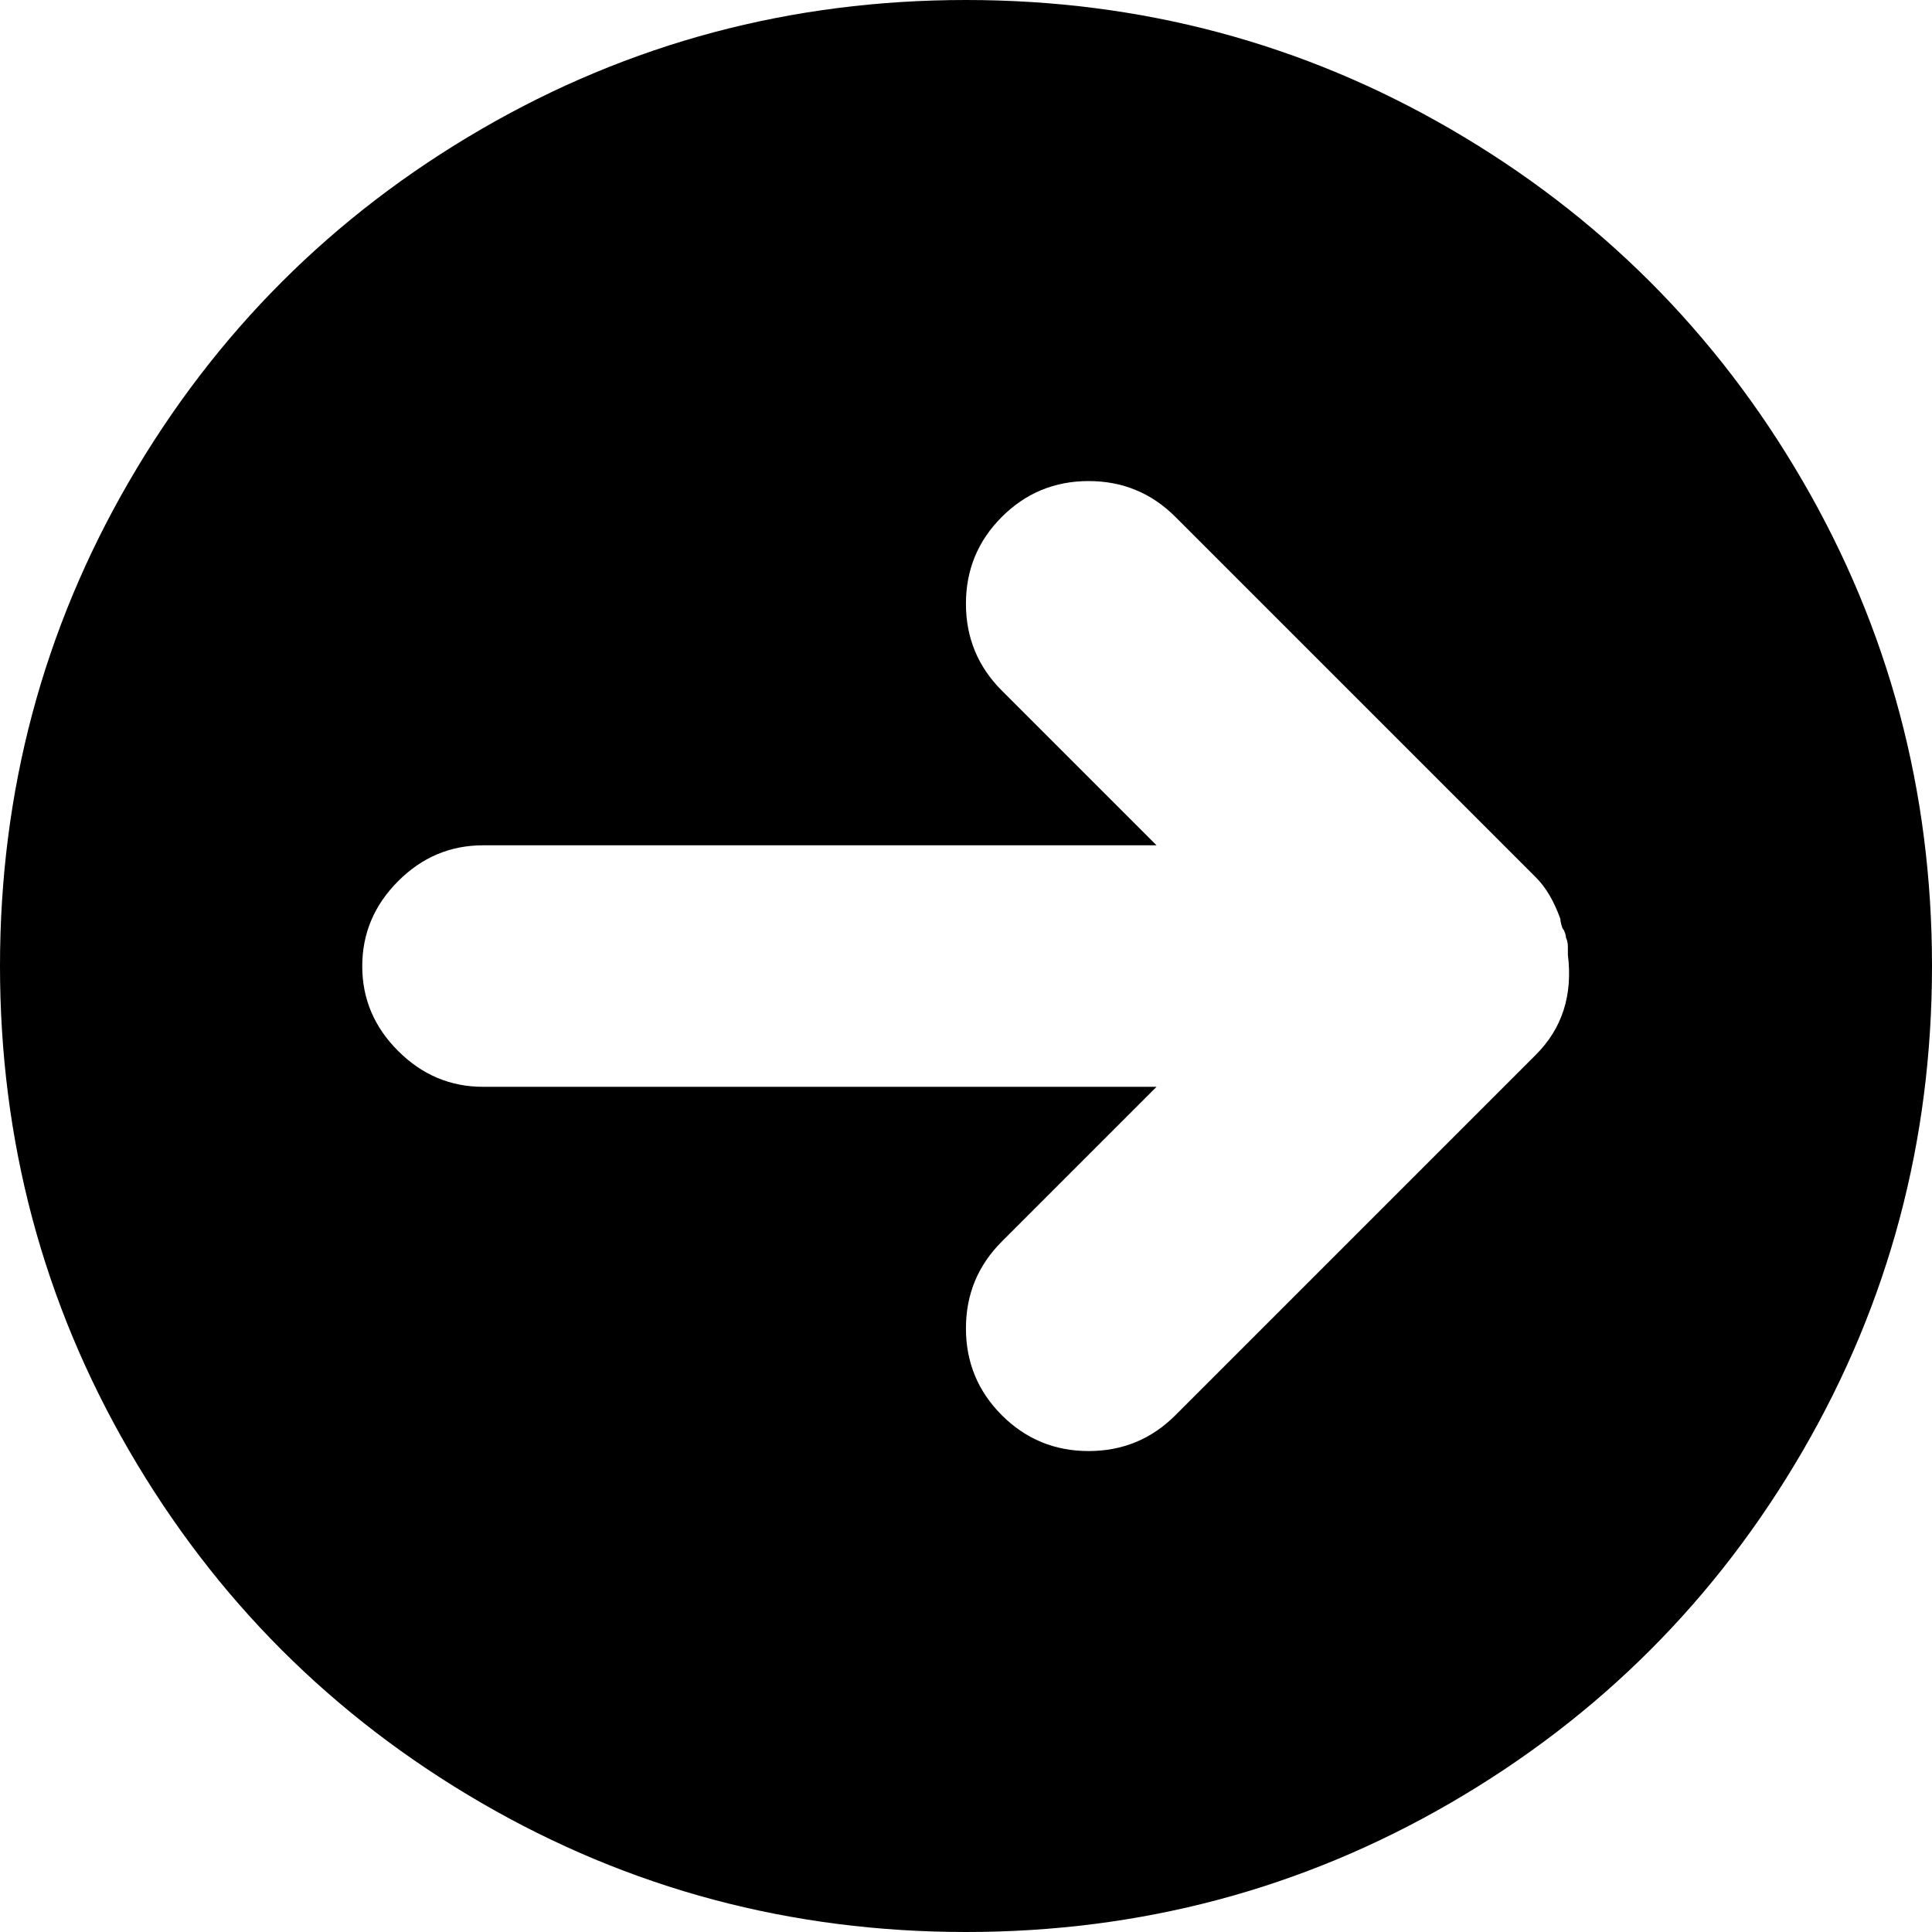 <?xml version="1.0" encoding="utf-8"?>
<!-- Generated by IcoMoon.io -->
<!DOCTYPE svg PUBLIC "-//W3C//DTD SVG 1.1//EN" "http://www.w3.org/Graphics/SVG/1.1/DTD/svg11.dtd">
<svg version="1.1" xmlns="http://www.w3.org/2000/svg" xmlns:xlink="http://www.w3.org/1999/xlink" width="32" height="32" viewBox="0 0 32 32">
<g>
</g>
	<path d="M16 32q-4.344 0-8.031-2.141t-5.828-5.828-2.141-8.031 2.141-8.031 5.828-5.828 8.031-2.141 8.031 2.141 5.828 5.828 2.141 8.031-2.141 8.031-5.828 5.828-8.031 2.141zM25.969 15.813v-0.125q0-0.094-0.031-0.156 0-0.031-0.016-0.078t-0.031-0.063-0.031-0.078-0.016-0.094q-0.156-0.438-0.406-0.688l-5.969-5.969q-0.594-0.594-1.438-0.594t-1.438 0.594-0.594 1.438 0.594 1.438l2.563 2.563h-11.156q-0.813 0-1.406 0.594t-0.594 1.406 0.594 1.406 1.406 0.594h11.156l-2.563 2.563q-0.594 0.594-0.594 1.438t0.594 1.438 1.438 0.594 1.438-0.594l5.969-5.969q0.656-0.656 0.531-1.656z" fill="#000000" />
</svg>
